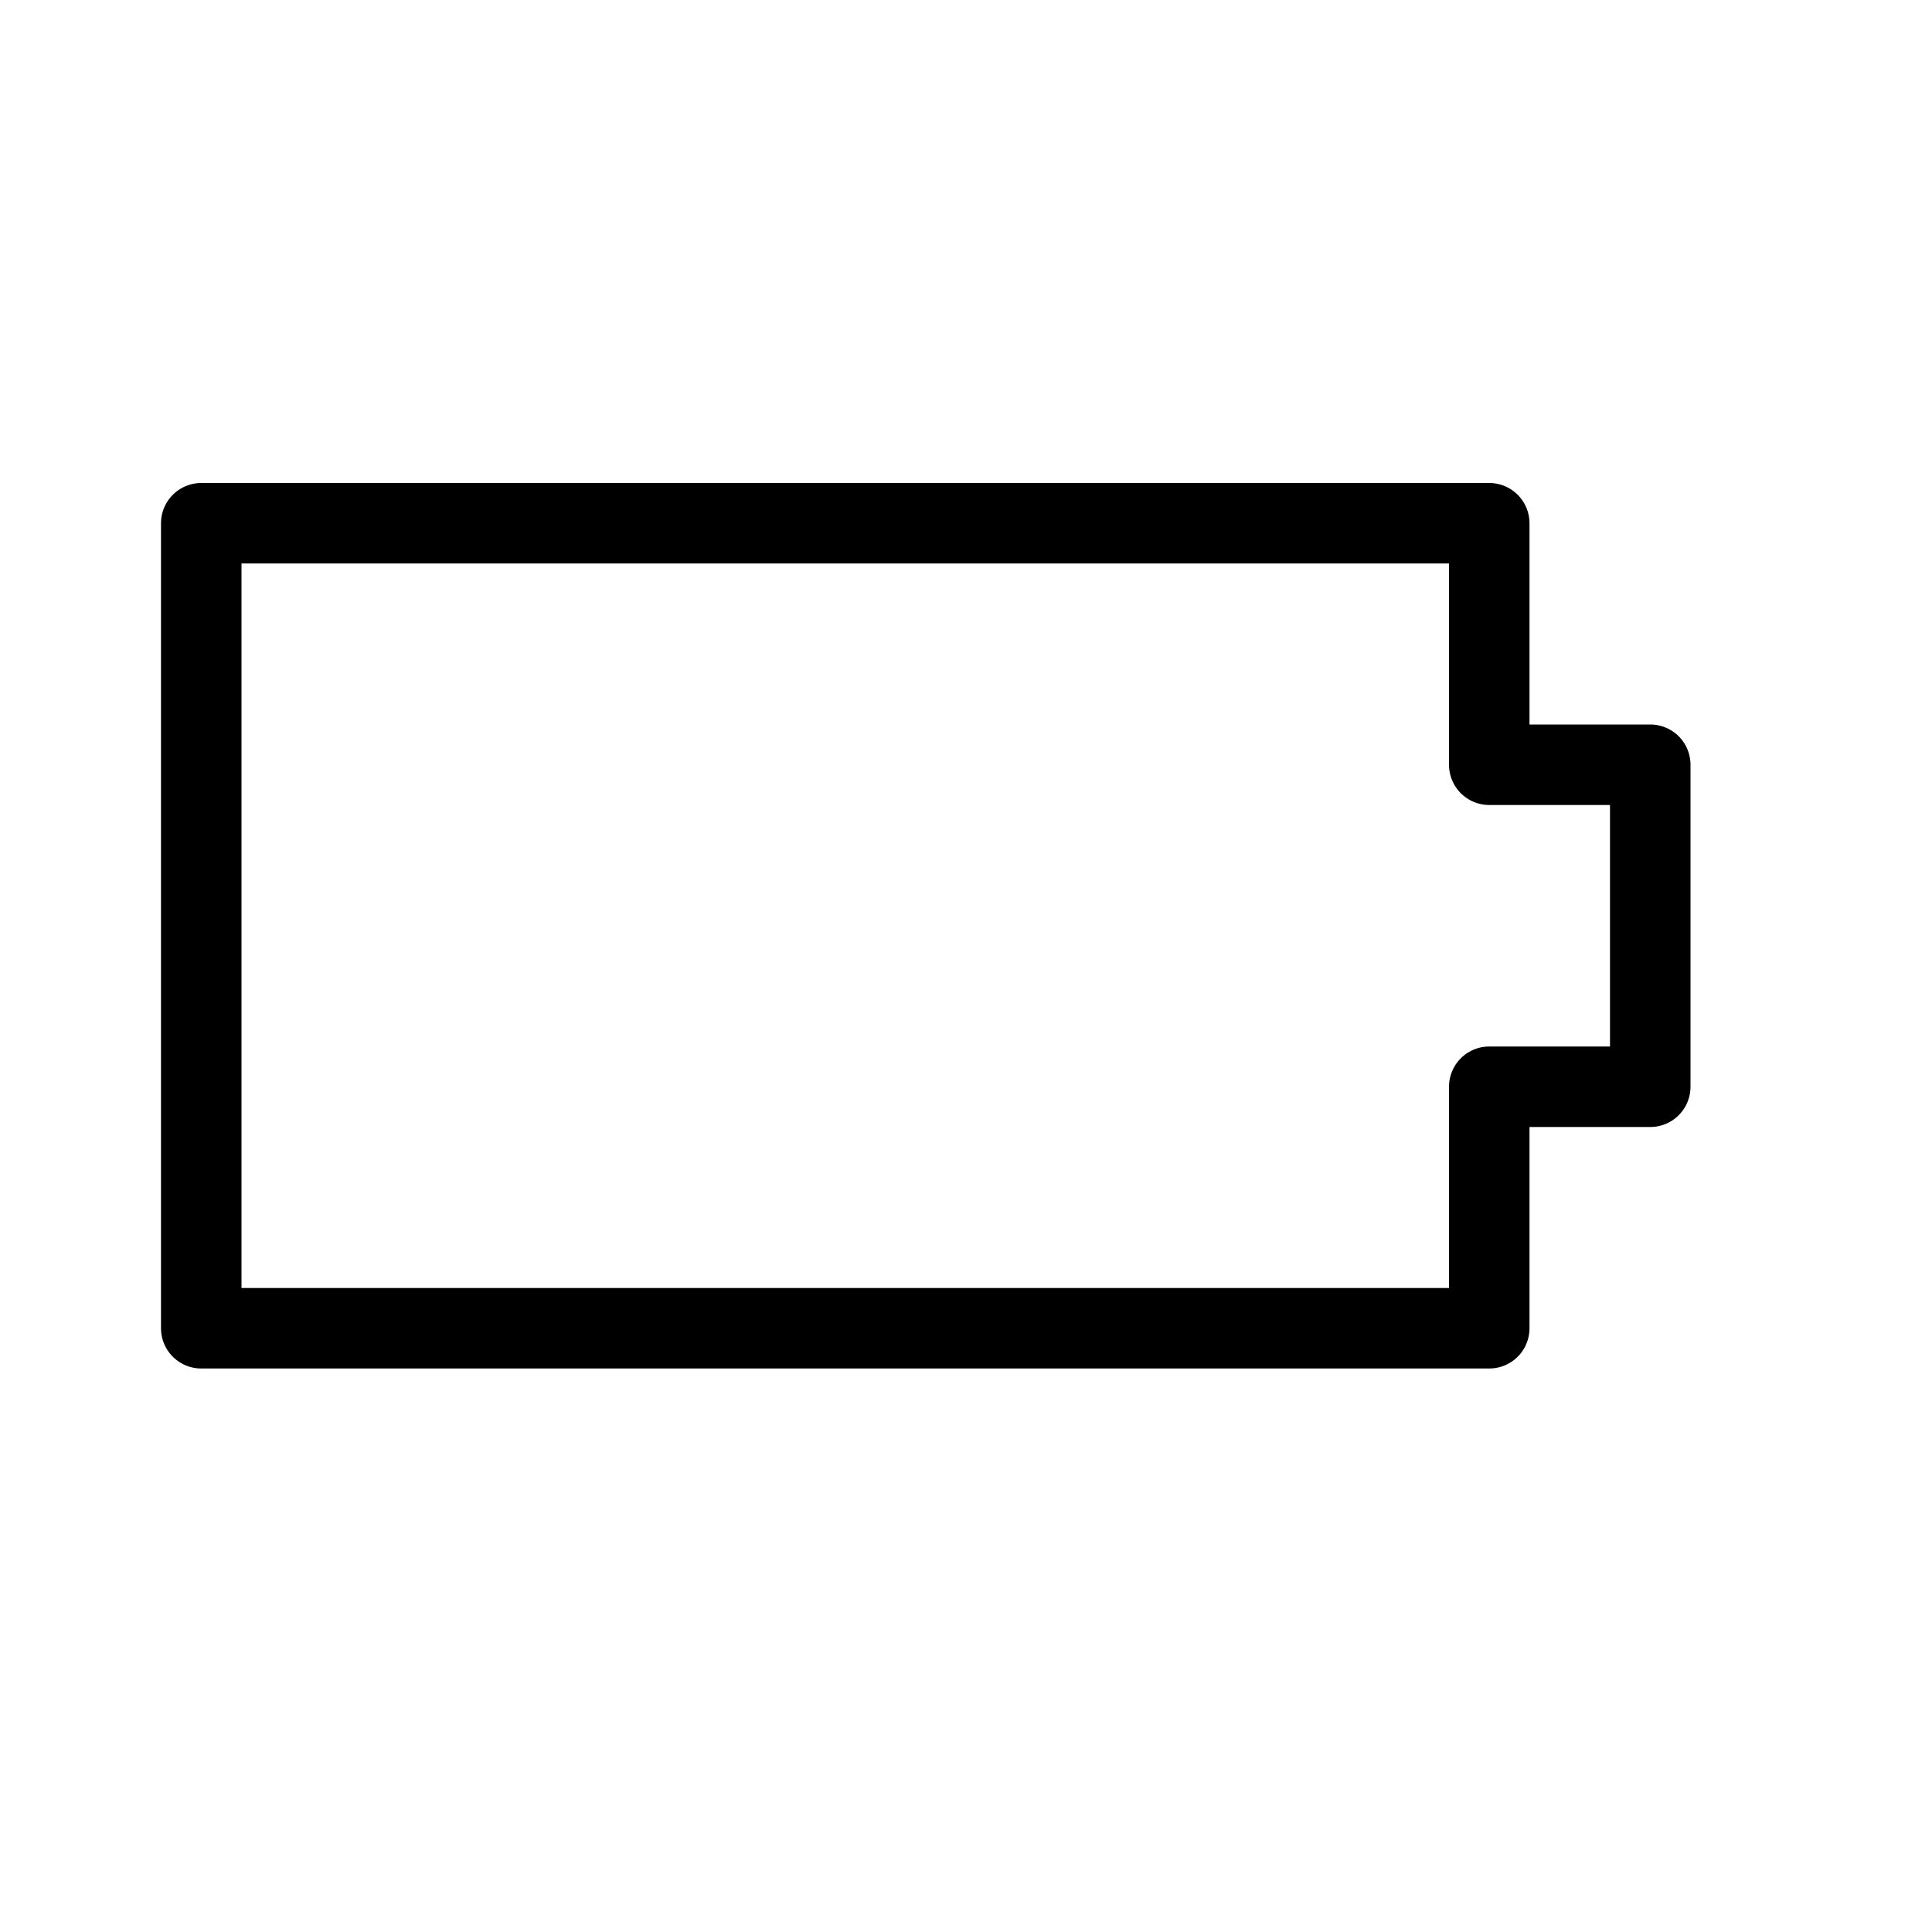 <svg height="24" viewBox="0 0 24 24" width="24" xmlns="http://www.w3.org/2000/svg"><path d="m20.5 9.5h-2v-3h-16v10h16v-3h2z" fill="none" stroke="#000" stroke-linecap="round" stroke-linejoin="round"/></svg>